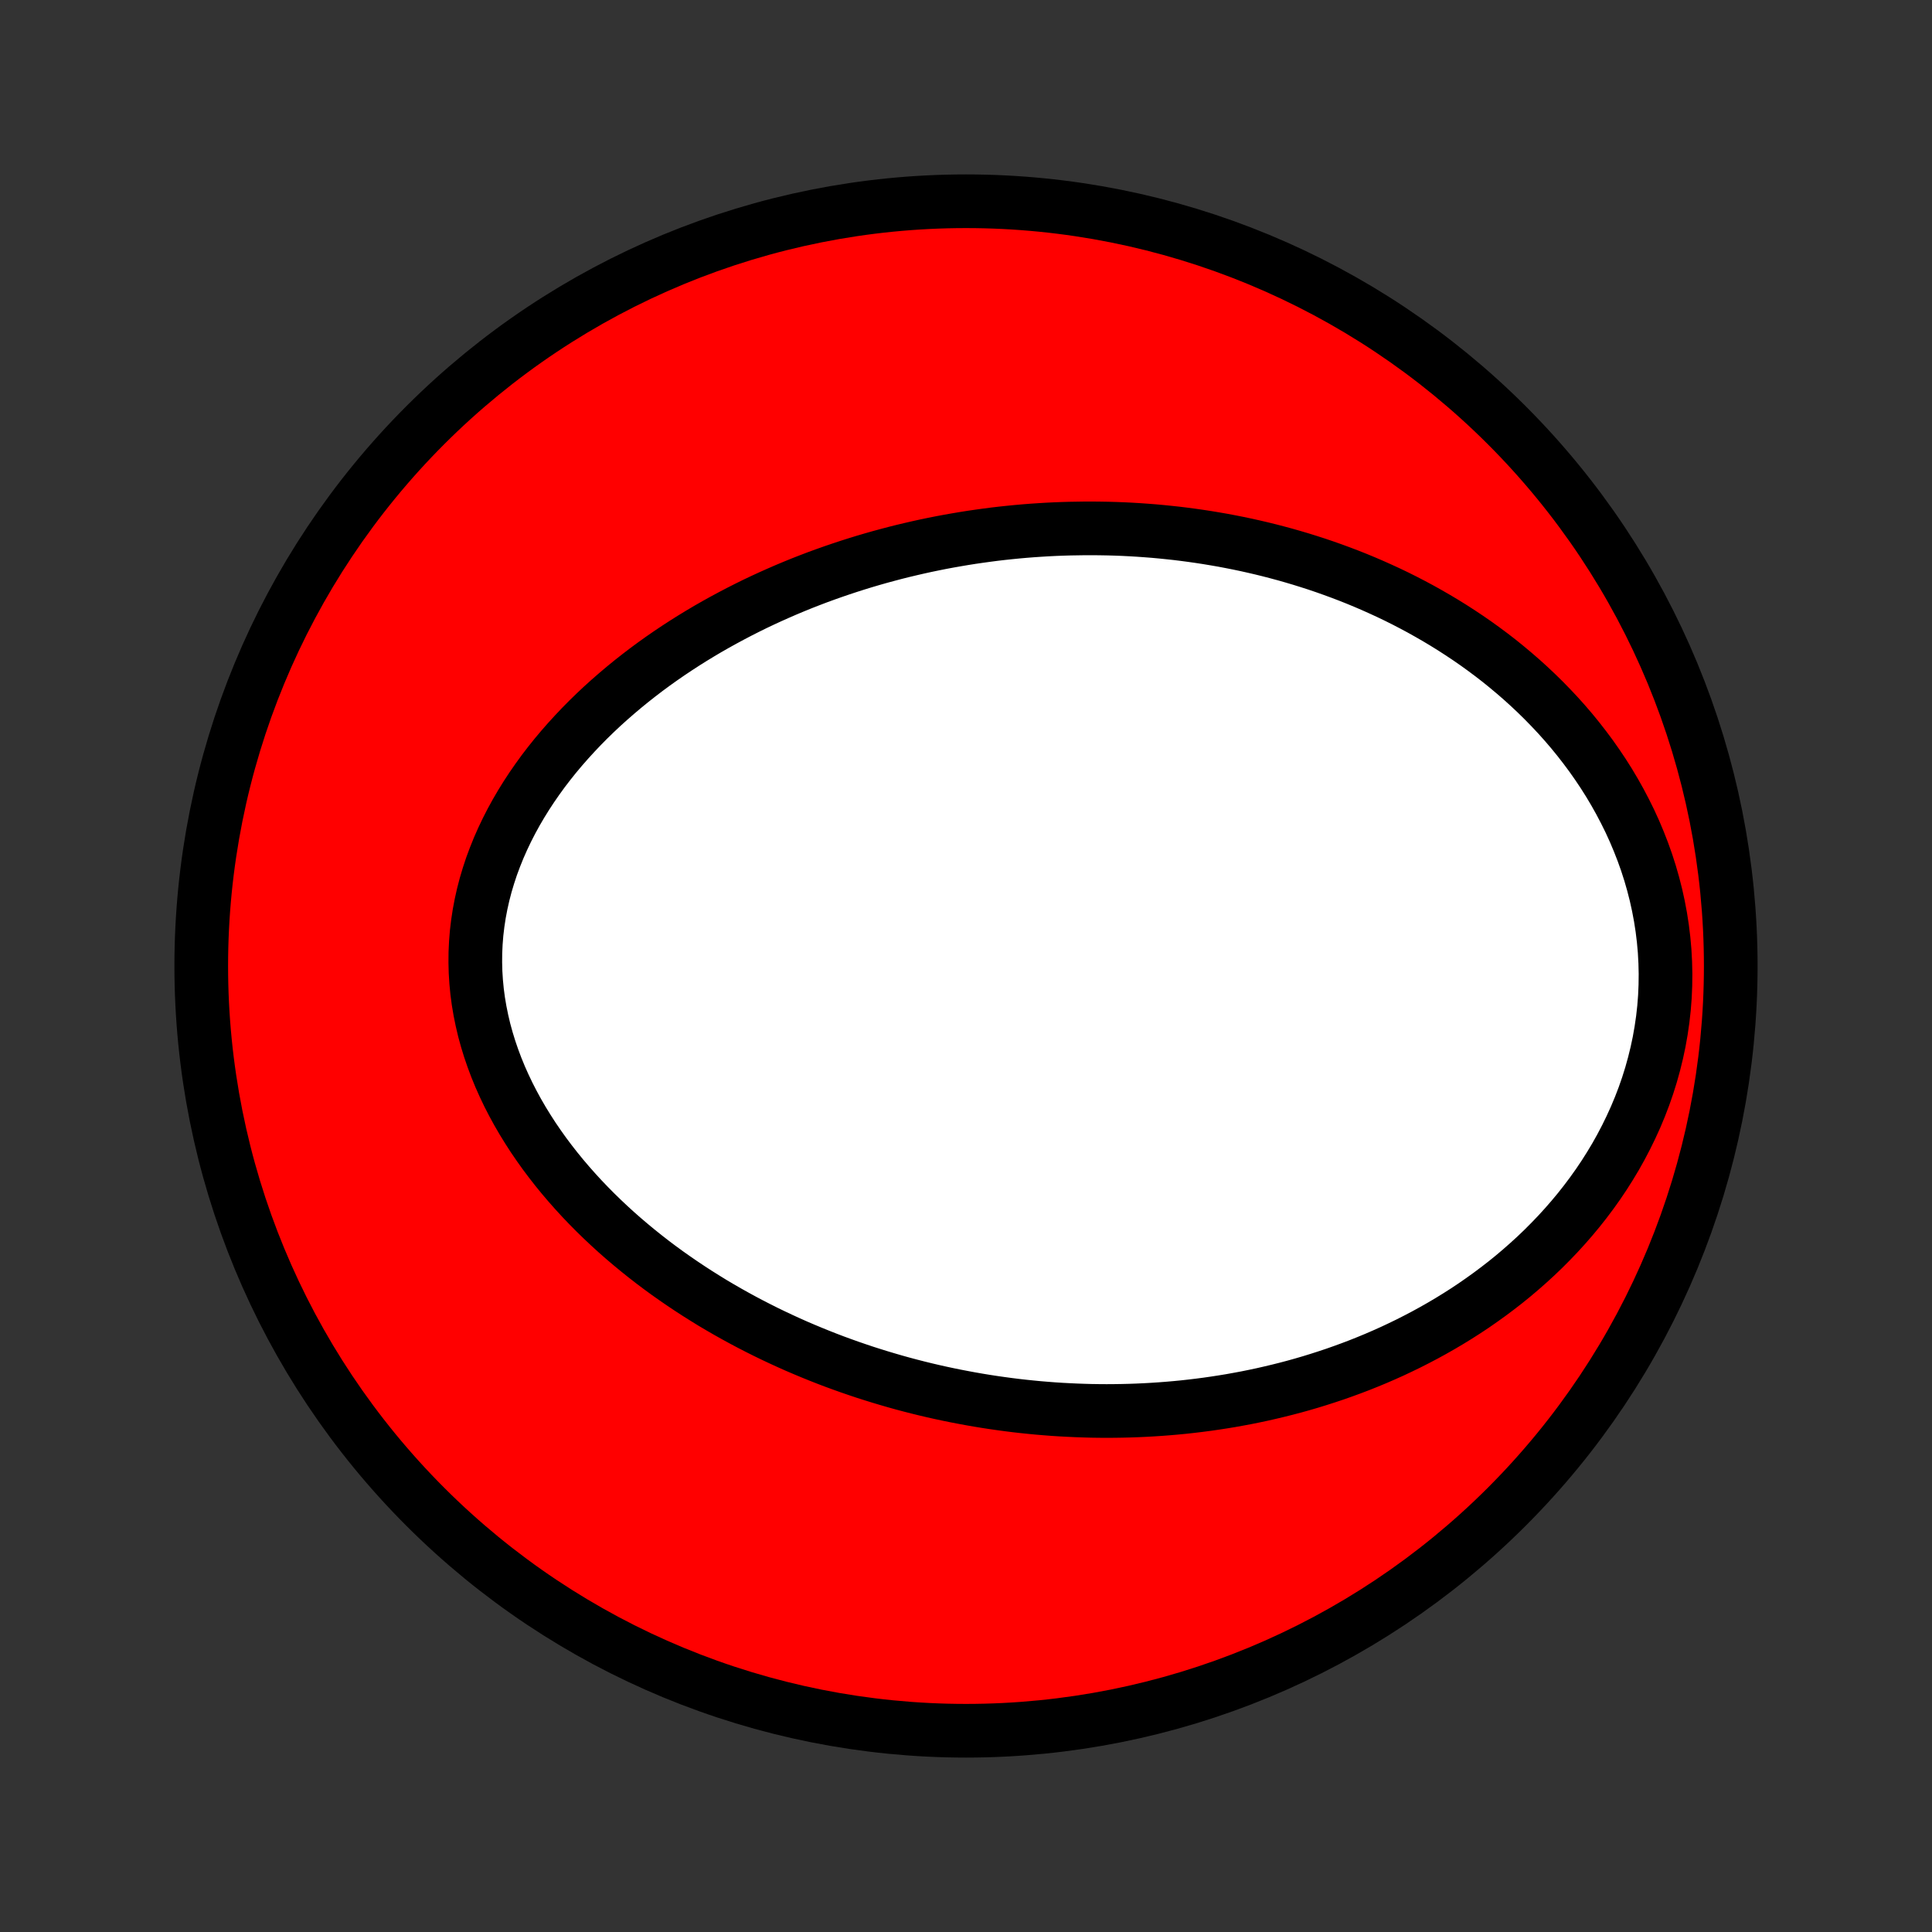 <?xml version="1.0" encoding="utf-8" standalone="no"?>
<!DOCTYPE svg PUBLIC "-//W3C//DTD SVG 1.1//EN"
  "http://www.w3.org/Graphics/SVG/1.1/DTD/svg11.dtd">
<!-- Created with matplotlib (http://matplotlib.org/) -->
<svg height="72pt" version="1.1" viewBox="0 0 72 72" width="72pt" xmlns="http://www.w3.org/2000/svg" xmlns:xlink="http://www.w3.org/1999/xlink">
 <rect x="0" y="0" width="72" height="72" fill="#333333" stroke="none"/>
 <defs>
  <style type="text/css">
*{stroke-linecap:butt;stroke-linejoin:round;}
  </style>
 </defs>
 <g id="figure_1">
  <g id="patch_1">
   <path d="
M0 72
L72 72
L72 0
L0 0
z
" style="fill:none;"/>
  </g>
  <g id="axes_1">
   <g id="PatchCollection_1">
    <defs>
     <path d="
M36 -7.5
C43.558 -7.5 50.808 -10.503 56.153 -15.848
C61.497 -21.192 64.5 -28.442 64.5 -36
C64.5 -43.558 61.497 -50.808 56.153 -56.153
C50.808 -61.497 43.558 -64.5 36 -64.5
C28.442 -64.5 21.192 -61.497 15.848 -56.153
C10.503 -50.808 7.5 -43.558 7.5 -36
C7.5 -28.442 10.503 -21.192 15.848 -15.848
C21.192 -10.503 28.442 -7.5 36 -7.5
z
" id="C0_0_a811fe30f3"/>
     <path d="
M39.882 -52.3
L39.6 -52.292
L39.318 -52.281
L39.036 -52.267
L38.754 -52.25
L38.472 -52.231
L38.19 -52.209
L37.908 -52.184
L37.626 -52.156
L37.343 -52.126
L37.061 -52.093
L36.778 -52.056
L36.495 -52.017
L36.212 -51.976
L35.928 -51.931
L35.644 -51.883
L35.36 -51.833
L35.076 -51.78
L34.791 -51.723
L34.506 -51.664
L34.22 -51.601
L33.934 -51.535
L33.648 -51.467
L33.361 -51.395
L33.074 -51.319
L32.786 -51.241
L32.498 -51.159
L32.209 -51.074
L31.92 -50.985
L31.631 -50.893
L31.341 -50.797
L31.051 -50.698
L30.76 -50.595
L30.469 -50.489
L30.178 -50.378
L29.886 -50.264
L29.594 -50.145
L29.302 -50.023
L29.01 -49.896
L28.718 -49.766
L28.425 -49.631
L28.132 -49.492
L27.84 -49.348
L27.548 -49.2
L27.256 -49.047
L26.964 -48.89
L26.672 -48.728
L26.381 -48.562
L26.091 -48.39
L25.802 -48.214
L25.513 -48.032
L25.226 -47.846
L24.939 -47.654
L24.654 -47.457
L24.371 -47.255
L24.089 -47.047
L23.81 -46.834
L23.532 -46.615
L23.257 -46.391
L22.985 -46.161
L22.715 -45.926
L22.448 -45.685
L22.186 -45.439
L21.926 -45.186
L21.671 -44.928
L21.421 -44.664
L21.175 -44.395
L20.934 -44.12
L20.698 -43.839
L20.469 -43.553
L20.245 -43.261
L20.029 -42.963
L19.819 -42.66
L19.617 -42.352
L19.423 -42.039
L19.237 -41.721
L19.06 -41.398
L18.892 -41.07
L18.734 -40.738
L18.585 -40.401
L18.448 -40.061
L18.32 -39.717
L18.205 -39.369
L18.1 -39.018
L18.008 -38.664
L17.928 -38.308
L17.86 -37.95
L17.805 -37.589
L17.762 -37.227
L17.733 -36.864
L17.716 -36.501
L17.713 -36.136
L17.722 -35.772
L17.745 -35.409
L17.78 -35.046
L17.828 -34.684
L17.889 -34.324
L17.962 -33.966
L18.046 -33.609
L18.143 -33.256
L18.251 -32.905
L18.37 -32.558
L18.499 -32.214
L18.639 -31.873
L18.789 -31.537
L18.948 -31.204
L19.116 -30.877
L19.293 -30.553
L19.478 -30.234
L19.671 -29.921
L19.87 -29.612
L20.078 -29.308
L20.291 -29.009
L20.511 -28.716
L20.736 -28.428
L20.967 -28.145
L21.203 -27.868
L21.443 -27.597
L21.688 -27.33
L21.937 -27.07
L22.19 -26.814
L22.446 -26.565
L22.706 -26.32
L22.968 -26.081
L23.233 -25.848
L23.501 -25.62
L23.771 -25.397
L24.042 -25.18
L24.316 -24.967
L24.591 -24.76
L24.868 -24.558
L25.147 -24.361
L25.426 -24.169
L25.706 -23.982
L25.988 -23.799
L26.27 -23.622
L26.552 -23.448
L26.836 -23.28
L27.12 -23.116
L27.404 -22.957
L27.688 -22.802
L27.973 -22.651
L28.258 -22.505
L28.543 -22.362
L28.828 -22.224
L29.113 -22.09
L29.397 -21.96
L29.682 -21.833
L29.967 -21.711
L30.252 -21.592
L30.536 -21.477
L30.82 -21.365
L31.104 -21.257
L31.388 -21.153
L31.671 -21.052
L31.954 -20.955
L32.237 -20.86
L32.52 -20.77
L32.803 -20.682
L33.085 -20.598
L33.367 -20.516
L33.648 -20.438
L33.93 -20.363
L34.211 -20.291
L34.492 -20.222
L34.773 -20.156
L35.054 -20.093
L35.335 -20.033
L35.615 -19.976
L35.896 -19.922
L36.176 -19.87
L36.457 -19.821
L36.737 -19.775
L37.017 -19.732
L37.297 -19.692
L37.578 -19.654
L37.858 -19.619
L38.139 -19.587
L38.42 -19.558
L38.7 -19.531
L38.981 -19.508
L39.263 -19.486
L39.544 -19.468
L39.826 -19.453
L40.108 -19.44
L40.391 -19.43
L40.673 -19.422
L40.957 -19.418
L41.24 -19.416
L41.525 -19.418
L41.809 -19.422
L42.094 -19.429
L42.38 -19.439
L42.666 -19.452
L42.953 -19.468
L43.24 -19.487
L43.528 -19.509
L43.817 -19.534
L44.106 -19.562
L44.396 -19.594
L44.687 -19.629
L44.979 -19.667
L45.271 -19.709
L45.564 -19.754
L45.858 -19.802
L46.152 -19.855
L46.447 -19.91
L46.743 -19.97
L47.04 -20.033
L47.338 -20.101
L47.636 -20.172
L47.935 -20.247
L48.235 -20.326
L48.536 -20.41
L48.837 -20.498
L49.139 -20.591
L49.441 -20.688
L49.744 -20.789
L50.048 -20.896
L50.352 -21.007
L50.657 -21.123
L50.962 -21.245
L51.267 -21.371
L51.572 -21.503
L51.878 -21.64
L52.184 -21.784
L52.489 -21.932
L52.794 -22.087
L53.099 -22.247
L53.404 -22.414
L53.708 -22.587
L54.011 -22.766
L54.314 -22.952
L54.615 -23.144
L54.915 -23.343
L55.213 -23.55
L55.51 -23.763
L55.804 -23.983
L56.097 -24.21
L56.387 -24.445
L56.674 -24.688
L56.958 -24.938
L57.239 -25.195
L57.516 -25.46
L57.789 -25.734
L58.058 -26.015
L58.321 -26.303
L58.58 -26.6
L58.833 -26.904
L59.08 -27.217
L59.32 -27.537
L59.554 -27.865
L59.78 -28.201
L59.998 -28.545
L60.208 -28.895
L60.409 -29.254
L60.6 -29.619
L60.782 -29.991
L60.954 -30.369
L61.115 -30.754
L61.265 -31.145
L61.403 -31.541
L61.529 -31.943
L61.642 -32.349
L61.743 -32.76
L61.831 -33.174
L61.905 -33.592
L61.966 -34.012
L62.013 -34.435
L62.046 -34.859
L62.064 -35.284
L62.069 -35.709
L62.059 -36.135
L62.036 -36.559
L61.998 -36.982
L61.947 -37.403
L61.882 -37.822
L61.804 -38.237
L61.713 -38.649
L61.609 -39.057
L61.493 -39.461
L61.365 -39.859
L61.225 -40.252
L61.074 -40.639
L60.913 -41.021
L60.742 -41.396
L60.56 -41.764
L60.37 -42.126
L60.171 -42.481
L59.964 -42.829
L59.749 -43.169
L59.526 -43.502
L59.297 -43.828
L59.061 -44.145
L58.819 -44.456
L58.572 -44.759
L58.319 -45.054
L58.061 -45.342
L57.799 -45.621
L57.533 -45.894
L57.263 -46.159
L56.989 -46.417
L56.713 -46.667
L56.433 -46.91
L56.151 -47.146
L55.867 -47.376
L55.58 -47.598
L55.291 -47.813
L55.001 -48.022
L54.709 -48.224
L54.416 -48.419
L54.123 -48.608
L53.828 -48.791
L53.532 -48.968
L53.235 -49.139
L52.938 -49.305
L52.641 -49.464
L52.344 -49.618
L52.046 -49.767
L51.748 -49.91
L51.45 -50.047
L51.153 -50.18
L50.855 -50.308
L50.558 -50.431
L50.261 -50.549
L49.964 -50.662
L49.667 -50.771
L49.371 -50.876
L49.076 -50.976
L48.781 -51.071
L48.486 -51.163
L48.193 -51.25
L47.899 -51.334
L47.606 -51.413
L47.314 -51.489
L47.022 -51.561
L46.731 -51.629
L46.44 -51.694
L46.15 -51.755
L45.861 -51.812
L45.572 -51.867
L45.283 -51.917
L44.995 -51.965
L44.708 -52.009
L44.421 -52.05
L44.135 -52.088
L43.849 -52.123
L43.563 -52.154
L43.278 -52.183
L42.994 -52.209
L42.709 -52.231
L42.426 -52.251
L42.142 -52.268
L41.859 -52.282
L41.576 -52.293
L41.293 -52.301
L41.01 -52.306
L40.728 -52.309
L40.446 -52.309
z
" id="C0_1_59013a5cfb"/>
    </defs>
    <g clip-path="url(#p1bffca34e9)">
     <use style="fill:#ff0000;stroke:#000000;stroke-width:2.0;" x="0.0" xlink:href="#C0_0_a811fe30f3" y="72.0"/>
    </g>
    <g clip-path="url(#p1bffca34e9)">
     <use style="fill:#ffffff;stroke:#000000;stroke-width:2.0;" x="0.0" xlink:href="#C0_1_59013a5cfb" y="72.0"/>
    </g>
   </g>
  </g>
 </g>
 <defs>
  <clipPath id="p1bffca34e9">
   <rect height="72.0" width="72.0" x="0.0" y="0.0"/>
  </clipPath>
 </defs>
</svg>

